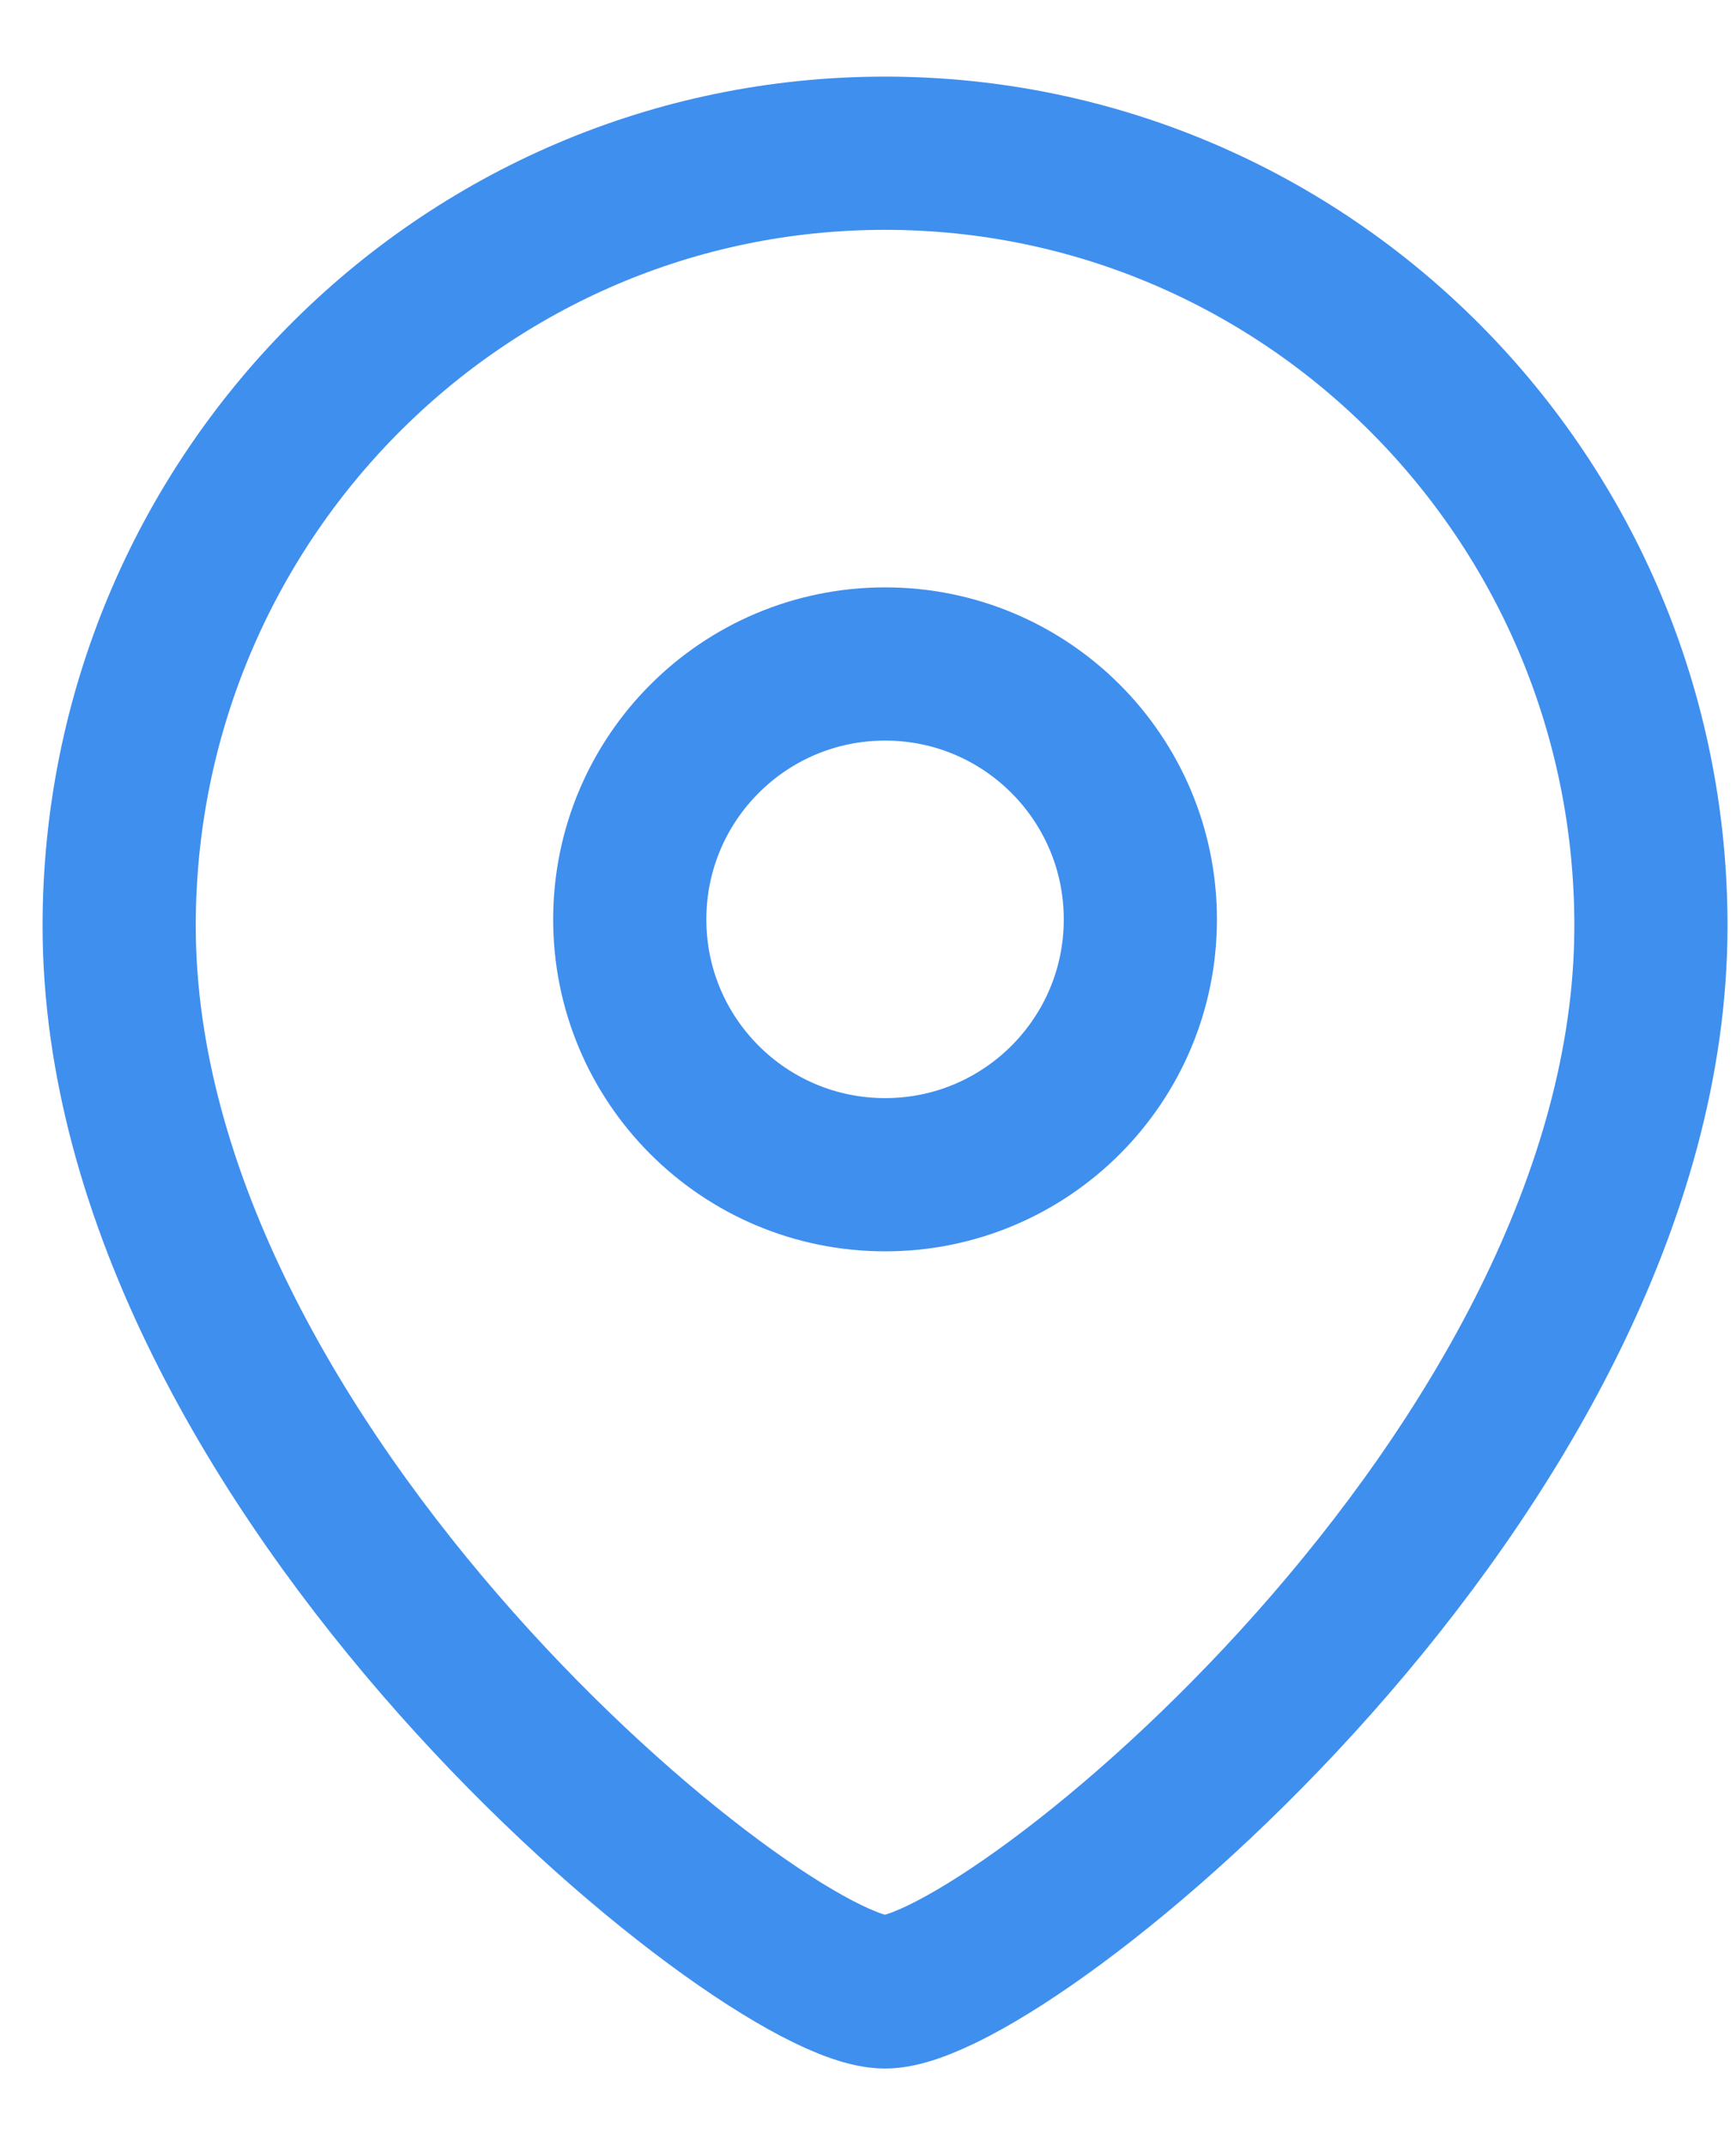 <svg width="17" height="21" viewBox="0 0 17 21" fill="none" xmlns="http://www.w3.org/2000/svg">
<path fill-rule="evenodd" clip-rule="evenodd" d="M11.167 9.001C11.167 7.619 10.048 6.5 8.668 6.5C7.286 6.5 6.167 7.619 6.167 9.001C6.167 10.381 7.286 11.5 8.668 11.5C10.048 11.5 11.167 10.381 11.167 9.001Z" stroke="#3F8FEE" stroke-width="1.5" stroke-linecap="round" stroke-linejoin="round"/>
<path fill-rule="evenodd" clip-rule="evenodd" d="M8.666 19.5C7.468 19.5 1.167 14.398 1.167 9.063C1.167 4.887 4.524 1.5 8.666 1.5C12.809 1.5 16.167 4.887 16.167 9.063C16.167 14.398 9.865 19.5 8.666 19.5Z" stroke="#3F8FEE" stroke-width="1.5" stroke-linecap="round" stroke-linejoin="round"/>
</svg>
